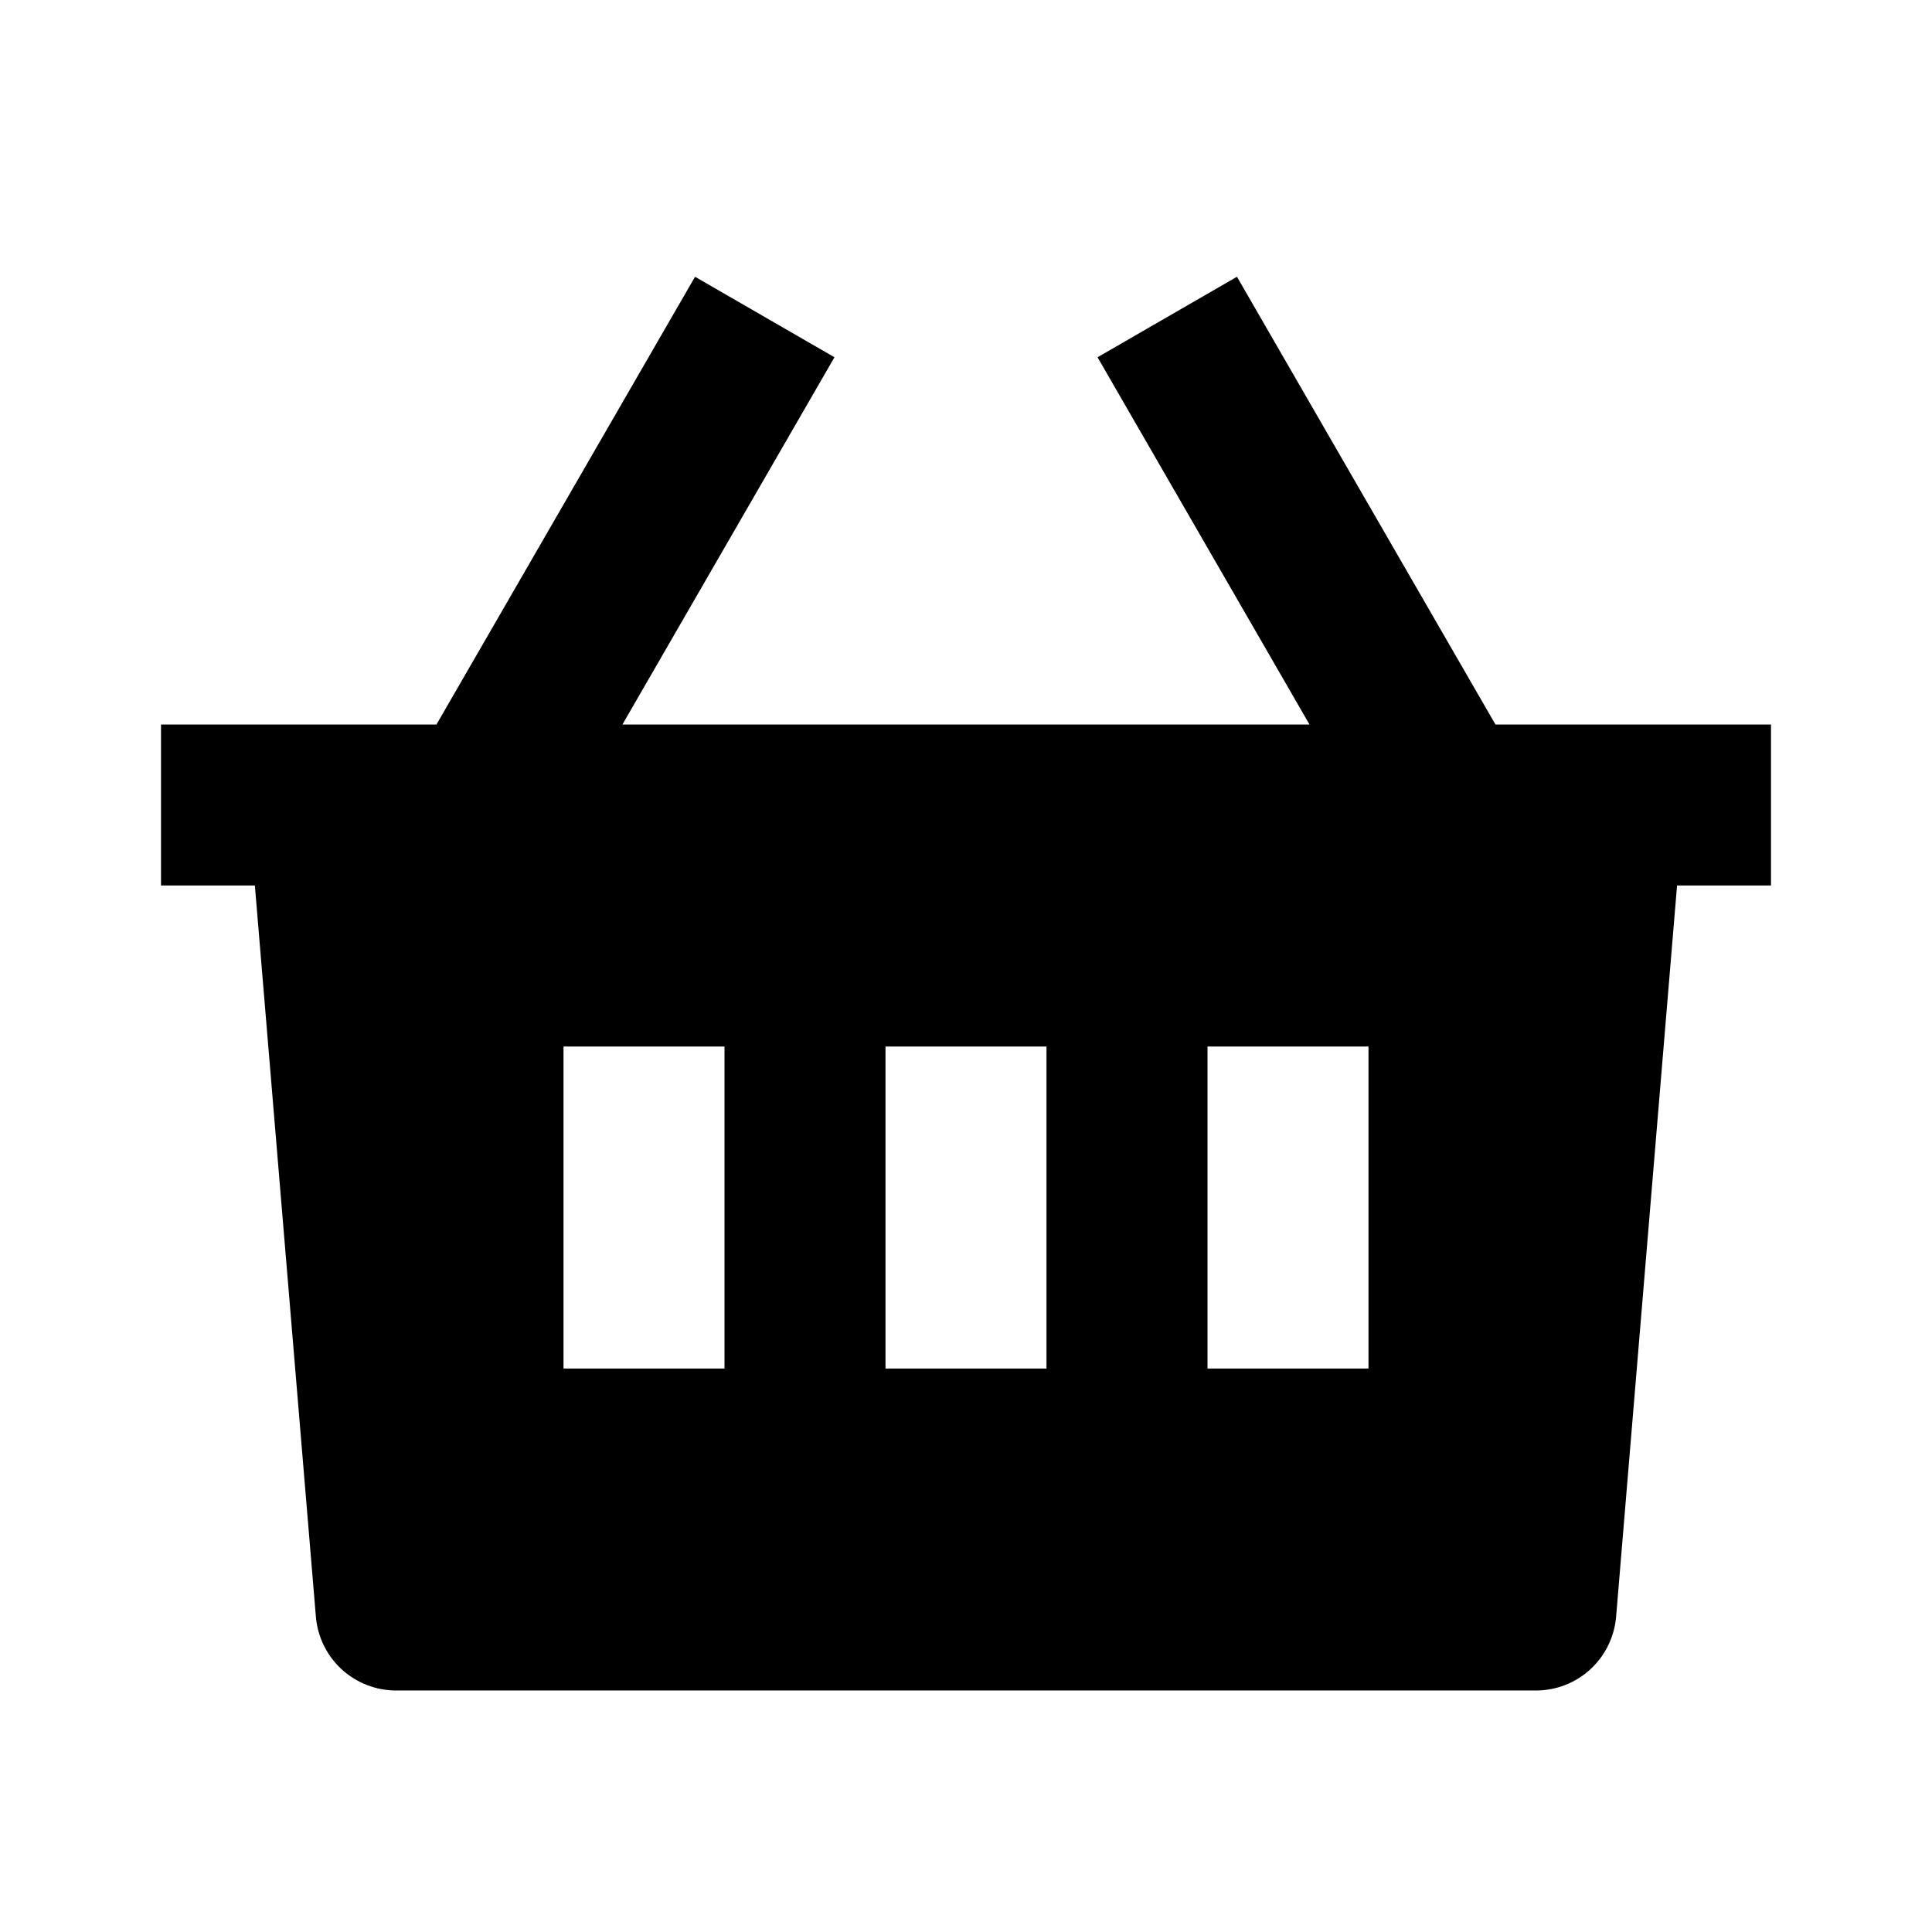<svg fill="currentColor" height="24" viewBox="0 0 24 24" width="24" xmlns="http://www.w3.org/2000/svg"><path d="m15.366 3.438 3.211 5.562h3.423v2h-1.167l-.757 9.083c-.021.25-.135.483-.319.653-.184.17-.426.264-.677.264h-14.16c-.251-0-.492-.095-.677-.264-.184-.17-.298-.403-.319-.653l-.758-9.083h-1.166v-2h3.422l3.212-5.562 1.732 1-2.634 4.562h8.535l-2.633-4.562zm-2.366 9.562h-2v4h2zm-4 0h-2v4h2zm8 0h-2v4h2z" /></svg>